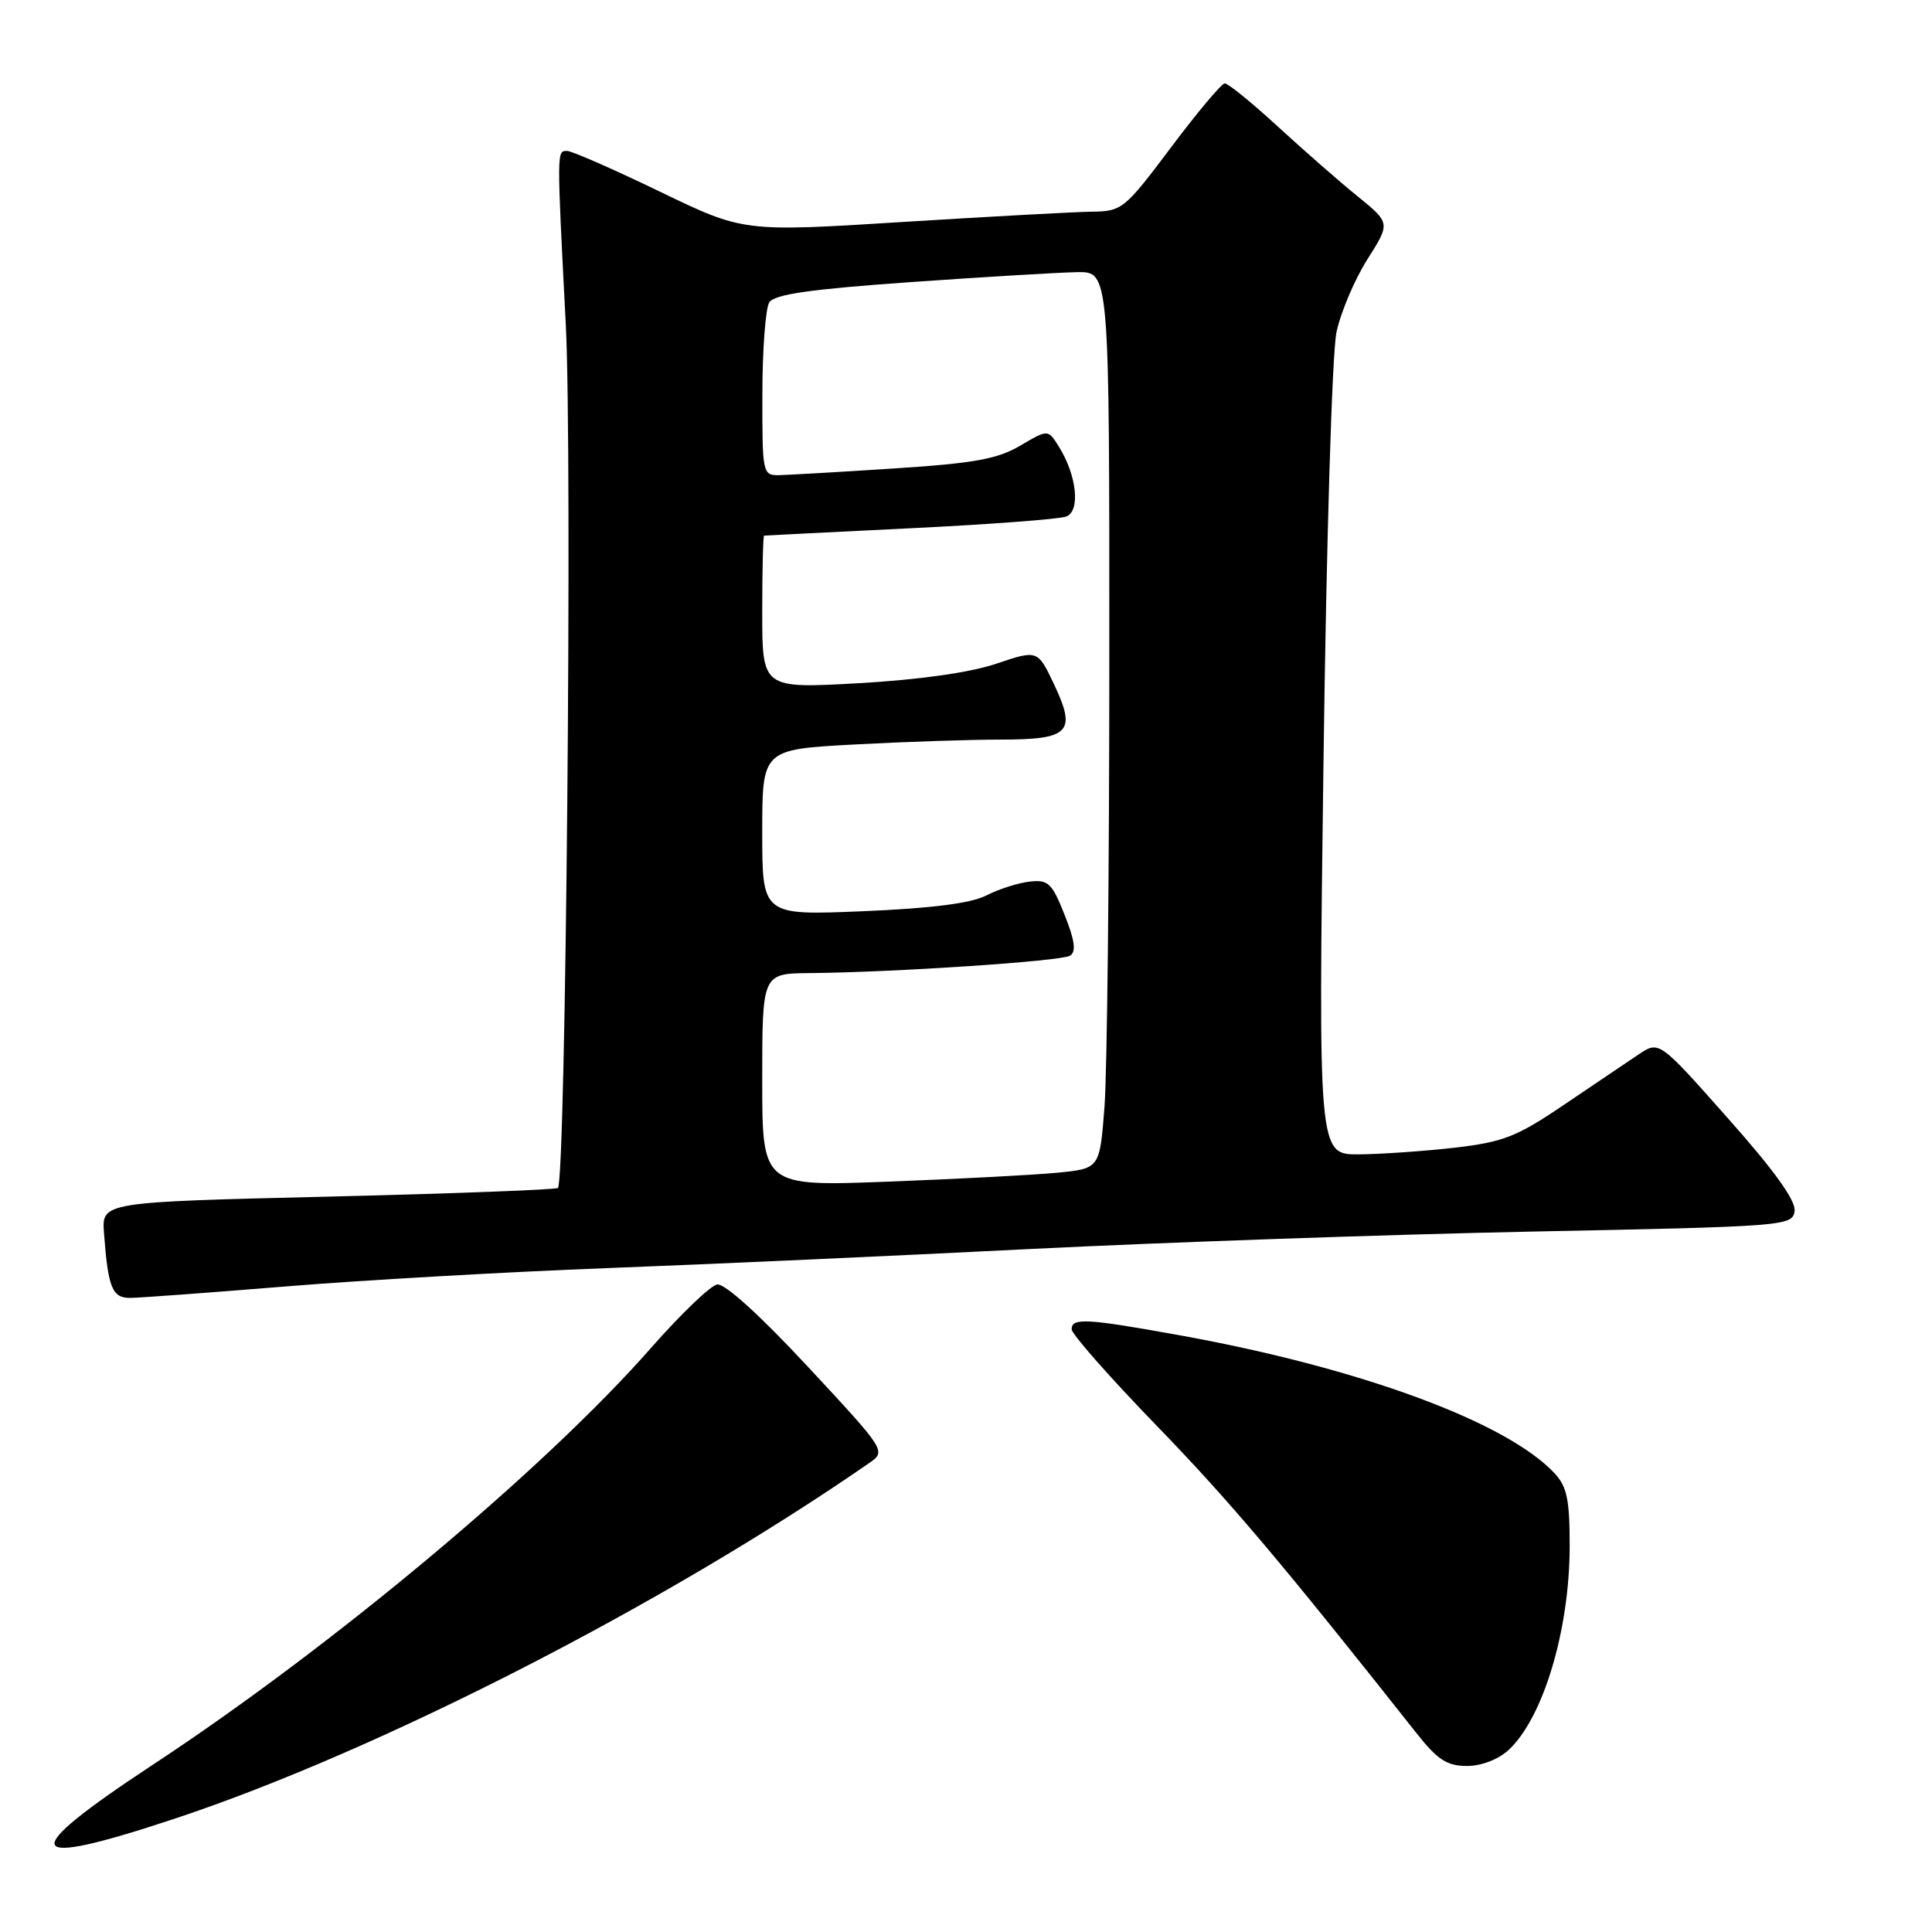 <?xml version="1.0" encoding="UTF-8" standalone="no"?>
<!DOCTYPE svg PUBLIC "-//W3C//DTD SVG 1.1//EN" "http://www.w3.org/Graphics/SVG/1.1/DTD/svg11.dtd" >
<svg xmlns="http://www.w3.org/2000/svg" xmlns:xlink="http://www.w3.org/1999/xlink" version="1.1" viewBox="0 0 256 256">
 <g >
 <path fill="currentColor"
d=" M 23.28 240.94 C 50.23 231.98 88.13 212.57 115.13 193.89 C 117.45 192.29 117.45 192.29 107.05 181.10 C 100.65 174.22 96.01 170.02 95.02 170.20 C 94.12 170.37 90.19 174.14 86.27 178.60 C 72.14 194.68 44.11 218.13 20.29 233.81 C 2.02 245.84 2.82 247.74 23.28 240.94 Z  M 199.92 231.86 C 204.49 227.60 207.97 215.99 207.99 204.94 C 208.00 198.75 207.64 196.99 206.00 195.23 C 199.68 188.44 180.29 181.29 156.58 176.98 C 143.94 174.69 142.00 174.58 142.00 176.14 C 142.00 176.77 147.06 182.51 153.25 188.90 C 162.93 198.89 169.80 207.02 187.77 229.75 C 190.49 233.19 191.76 234.00 194.38 234.00 C 196.31 234.00 198.55 233.13 199.92 231.86 Z  M 38.00 170.45 C 48.17 169.62 67.30 168.53 80.50 168.03 C 93.70 167.53 118.90 166.39 136.50 165.50 C 154.10 164.62 184.03 163.58 203.00 163.19 C 236.61 162.52 237.51 162.45 237.79 160.48 C 237.99 159.11 235.13 155.13 228.96 148.18 C 219.85 137.90 219.85 137.90 217.15 139.70 C 215.67 140.69 211.23 143.69 207.28 146.36 C 201.00 150.62 199.21 151.32 192.81 152.07 C 188.79 152.53 183.06 152.93 180.09 152.96 C 174.68 153.00 174.68 153.00 175.37 100.91 C 175.75 71.81 176.51 46.70 177.09 44.01 C 177.66 41.36 179.50 37.03 181.18 34.37 C 184.24 29.55 184.24 29.55 179.90 26.02 C 177.51 24.09 172.74 19.91 169.30 16.75 C 165.86 13.59 162.70 11.02 162.28 11.05 C 161.85 11.08 158.64 14.90 155.15 19.55 C 149.00 27.74 148.68 28.00 144.65 28.05 C 142.37 28.08 131.05 28.70 119.50 29.42 C 98.50 30.74 98.50 30.74 87.39 25.37 C 81.28 22.42 75.77 20.00 75.14 20.00 C 73.77 20.00 73.77 19.76 74.97 43.00 C 75.85 60.04 74.97 156.37 73.93 157.41 C 73.69 157.64 59.99 158.16 43.49 158.56 C 13.47 159.28 13.47 159.28 13.78 163.39 C 14.32 170.66 14.87 172.00 17.27 171.98 C 18.50 171.97 27.82 171.28 38.00 170.45 Z  M 101.00 143.11 C 101.00 129.00 101.00 129.00 107.25 128.94 C 118.57 128.84 140.60 127.36 141.78 126.64 C 142.62 126.11 142.43 124.65 141.06 121.21 C 139.40 117.01 138.89 116.53 136.42 116.82 C 134.90 116.99 132.32 117.82 130.70 118.65 C 128.70 119.69 123.45 120.36 114.38 120.74 C 101.00 121.30 101.00 121.30 101.00 110.30 C 101.00 99.31 101.00 99.31 113.16 98.65 C 119.84 98.29 128.56 98.00 132.53 98.00 C 141.72 98.00 142.67 97.04 139.70 90.75 C 137.50 86.09 137.50 86.09 132.00 87.95 C 128.53 89.12 121.80 90.07 113.75 90.53 C 101.00 91.24 101.00 91.24 101.00 81.12 C 101.00 75.55 101.11 70.99 101.25 70.97 C 101.39 70.95 110.09 70.52 120.58 70.00 C 131.08 69.49 140.39 68.79 141.29 68.44 C 143.18 67.72 142.69 62.99 140.31 59.19 C 138.87 56.88 138.87 56.88 135.19 59.05 C 132.19 60.82 129.06 61.39 118.50 62.07 C 111.35 62.54 104.49 62.93 103.25 62.96 C 101.05 63.00 101.00 62.75 101.02 52.25 C 101.02 46.34 101.44 40.86 101.93 40.07 C 102.61 39.00 107.36 38.32 120.67 37.38 C 130.48 36.69 140.41 36.10 142.75 36.06 C 147.00 36.00 147.00 36.00 146.99 87.25 C 146.99 115.44 146.70 142.18 146.35 146.67 C 145.72 154.84 145.72 154.84 140.11 155.39 C 137.02 155.69 126.96 156.22 117.75 156.57 C 101.00 157.21 101.00 157.21 101.00 143.11 Z "/>
</g>
</svg>